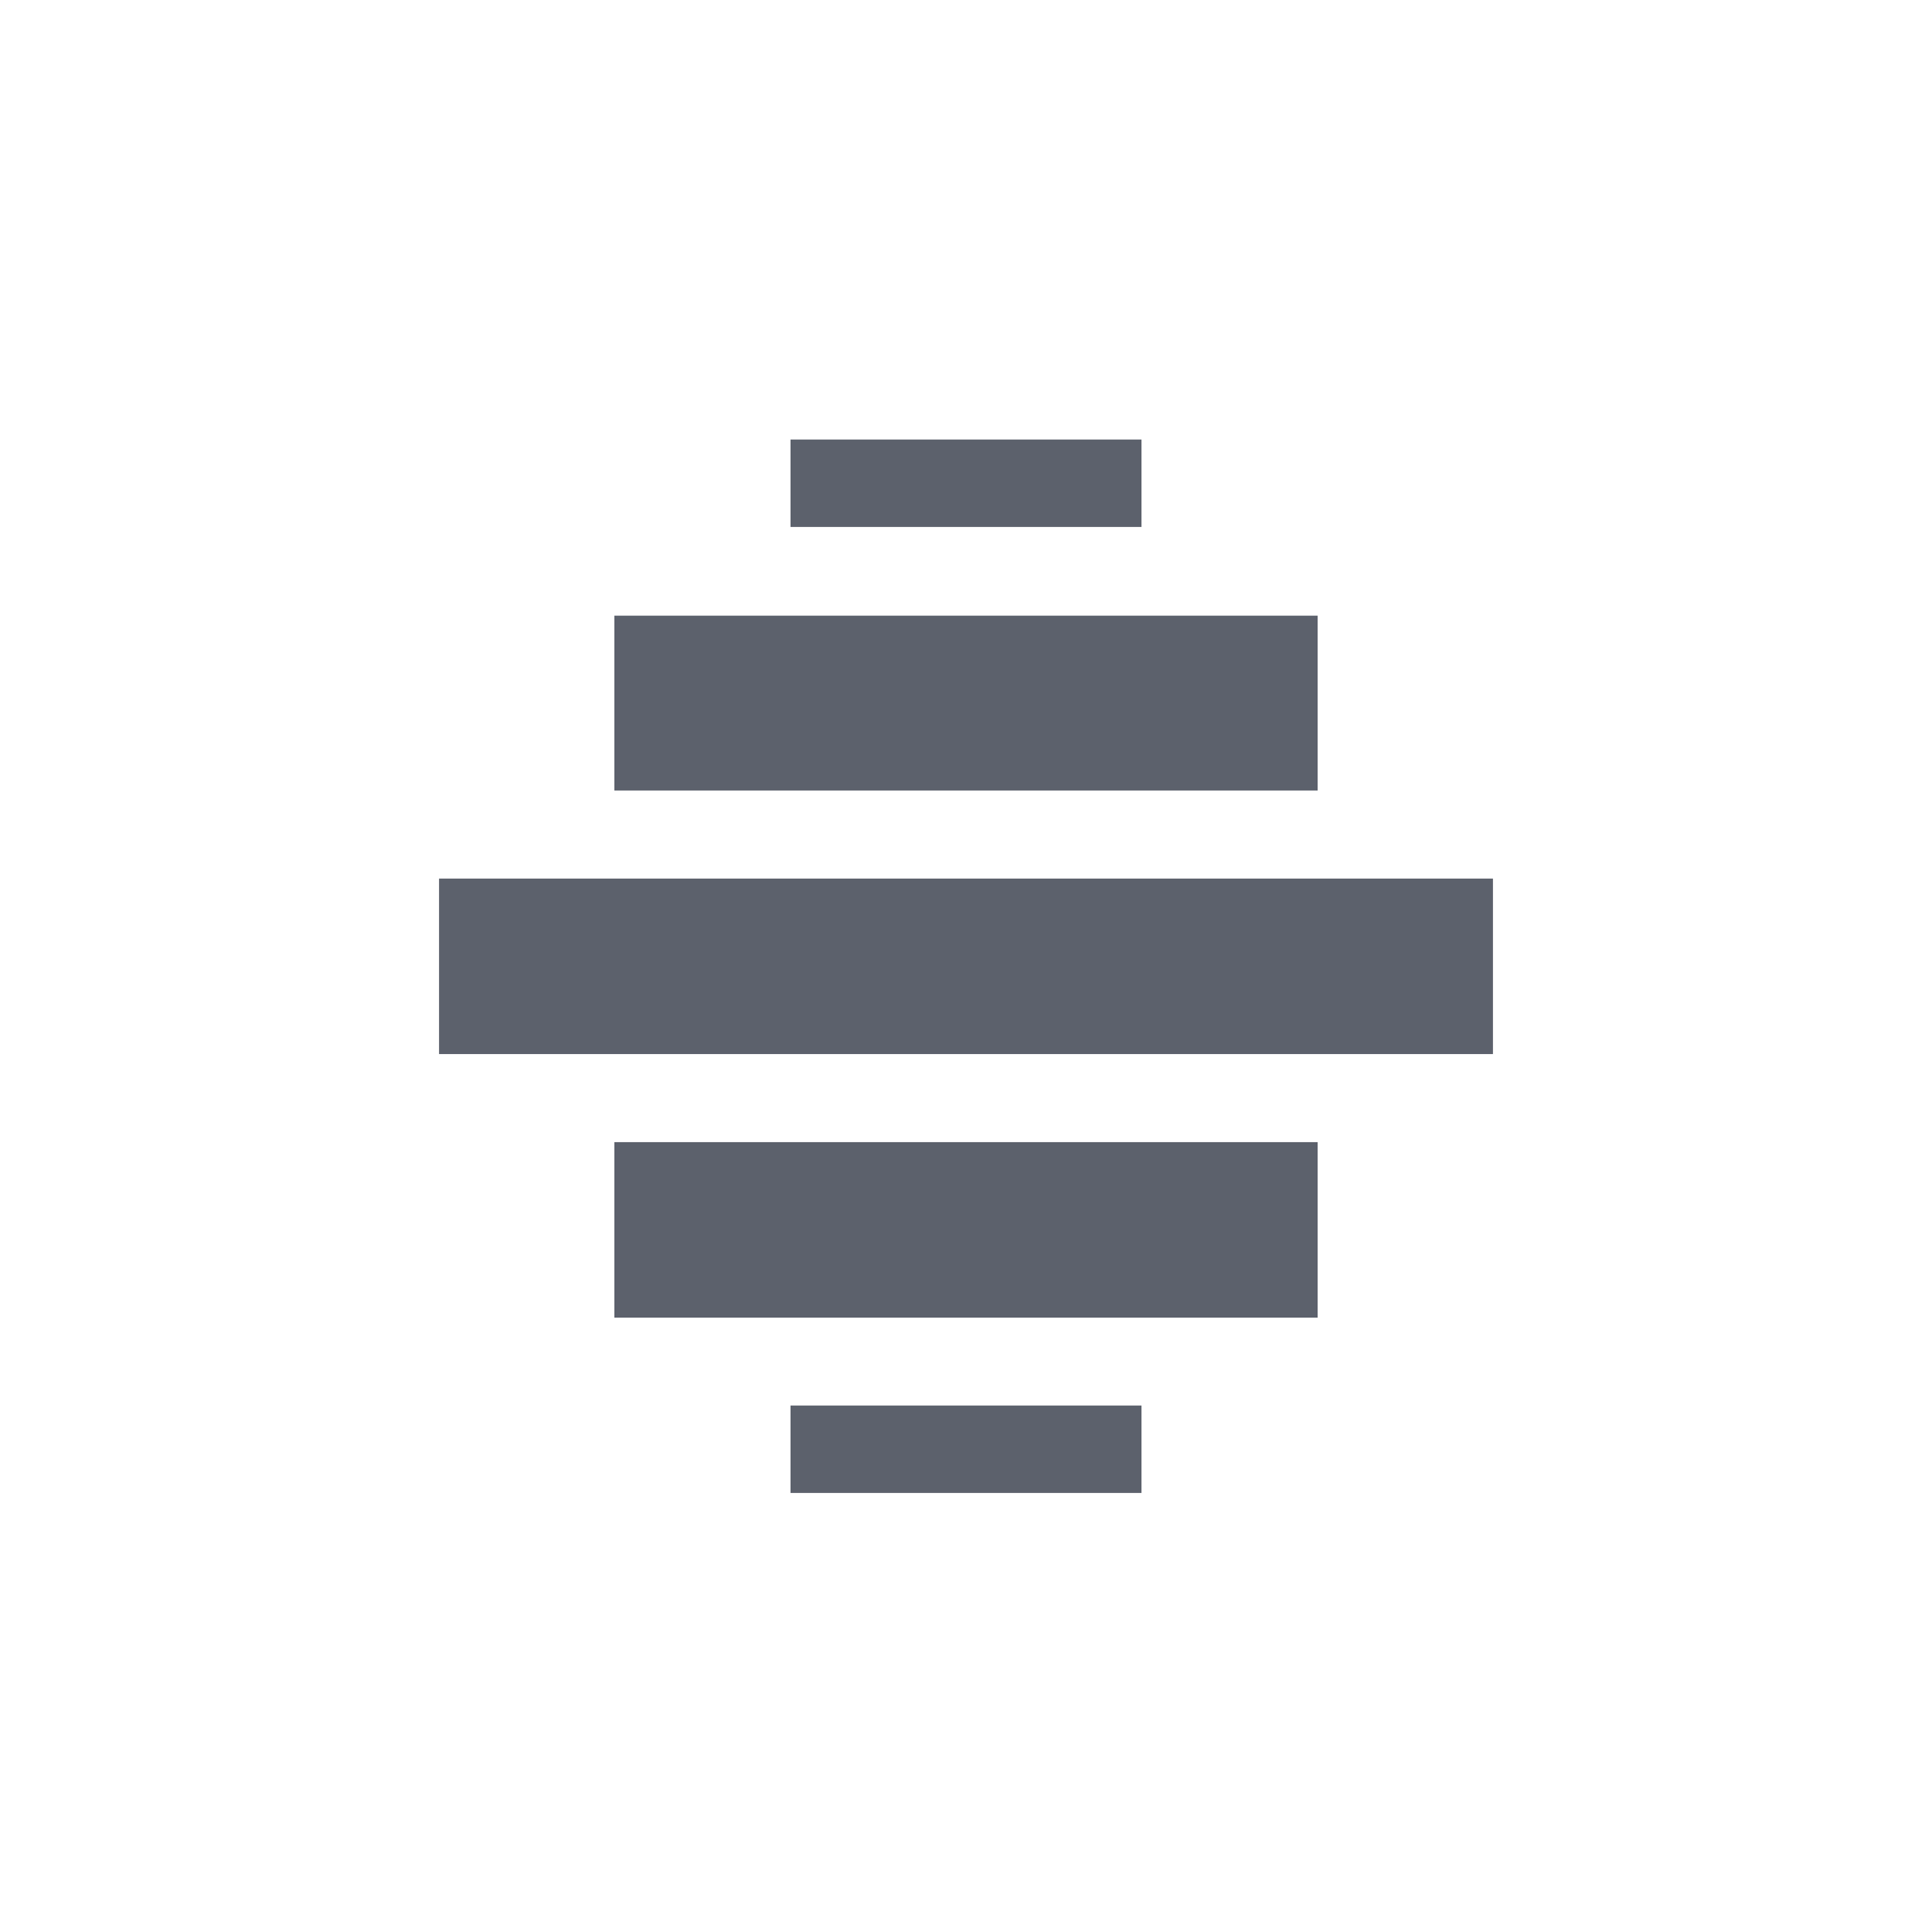<?xml version="1.0" encoding="UTF-8"?>
<svg xmlns="http://www.w3.org/2000/svg" xmlns:xlink="http://www.w3.org/1999/xlink" width="12pt" height="12pt" viewBox="0 0 12 12" version="1.1">
<g id="surface1">
<path style=" stroke:none;fill-rule:nonzero;fill:rgb(36.078%,38.039%,42.353%);fill-opacity:1;" d="M 4.91 2.73 L 4.91 3.273 L 7.09 3.273 L 7.09 2.73 Z M 3.816 3.824 L 3.816 4.91 L 8.184 4.91 L 8.184 3.824 Z M 2.727 5.457 L 2.727 6.547 L 9.273 6.547 L 9.273 5.457 Z M 3.816 7.094 L 3.816 8.184 L 8.184 8.184 L 8.184 7.094 Z M 4.91 8.73 L 4.91 9.273 L 7.09 9.273 L 7.09 8.73 Z M 4.91 8.73 "/>
</g>
</svg>
